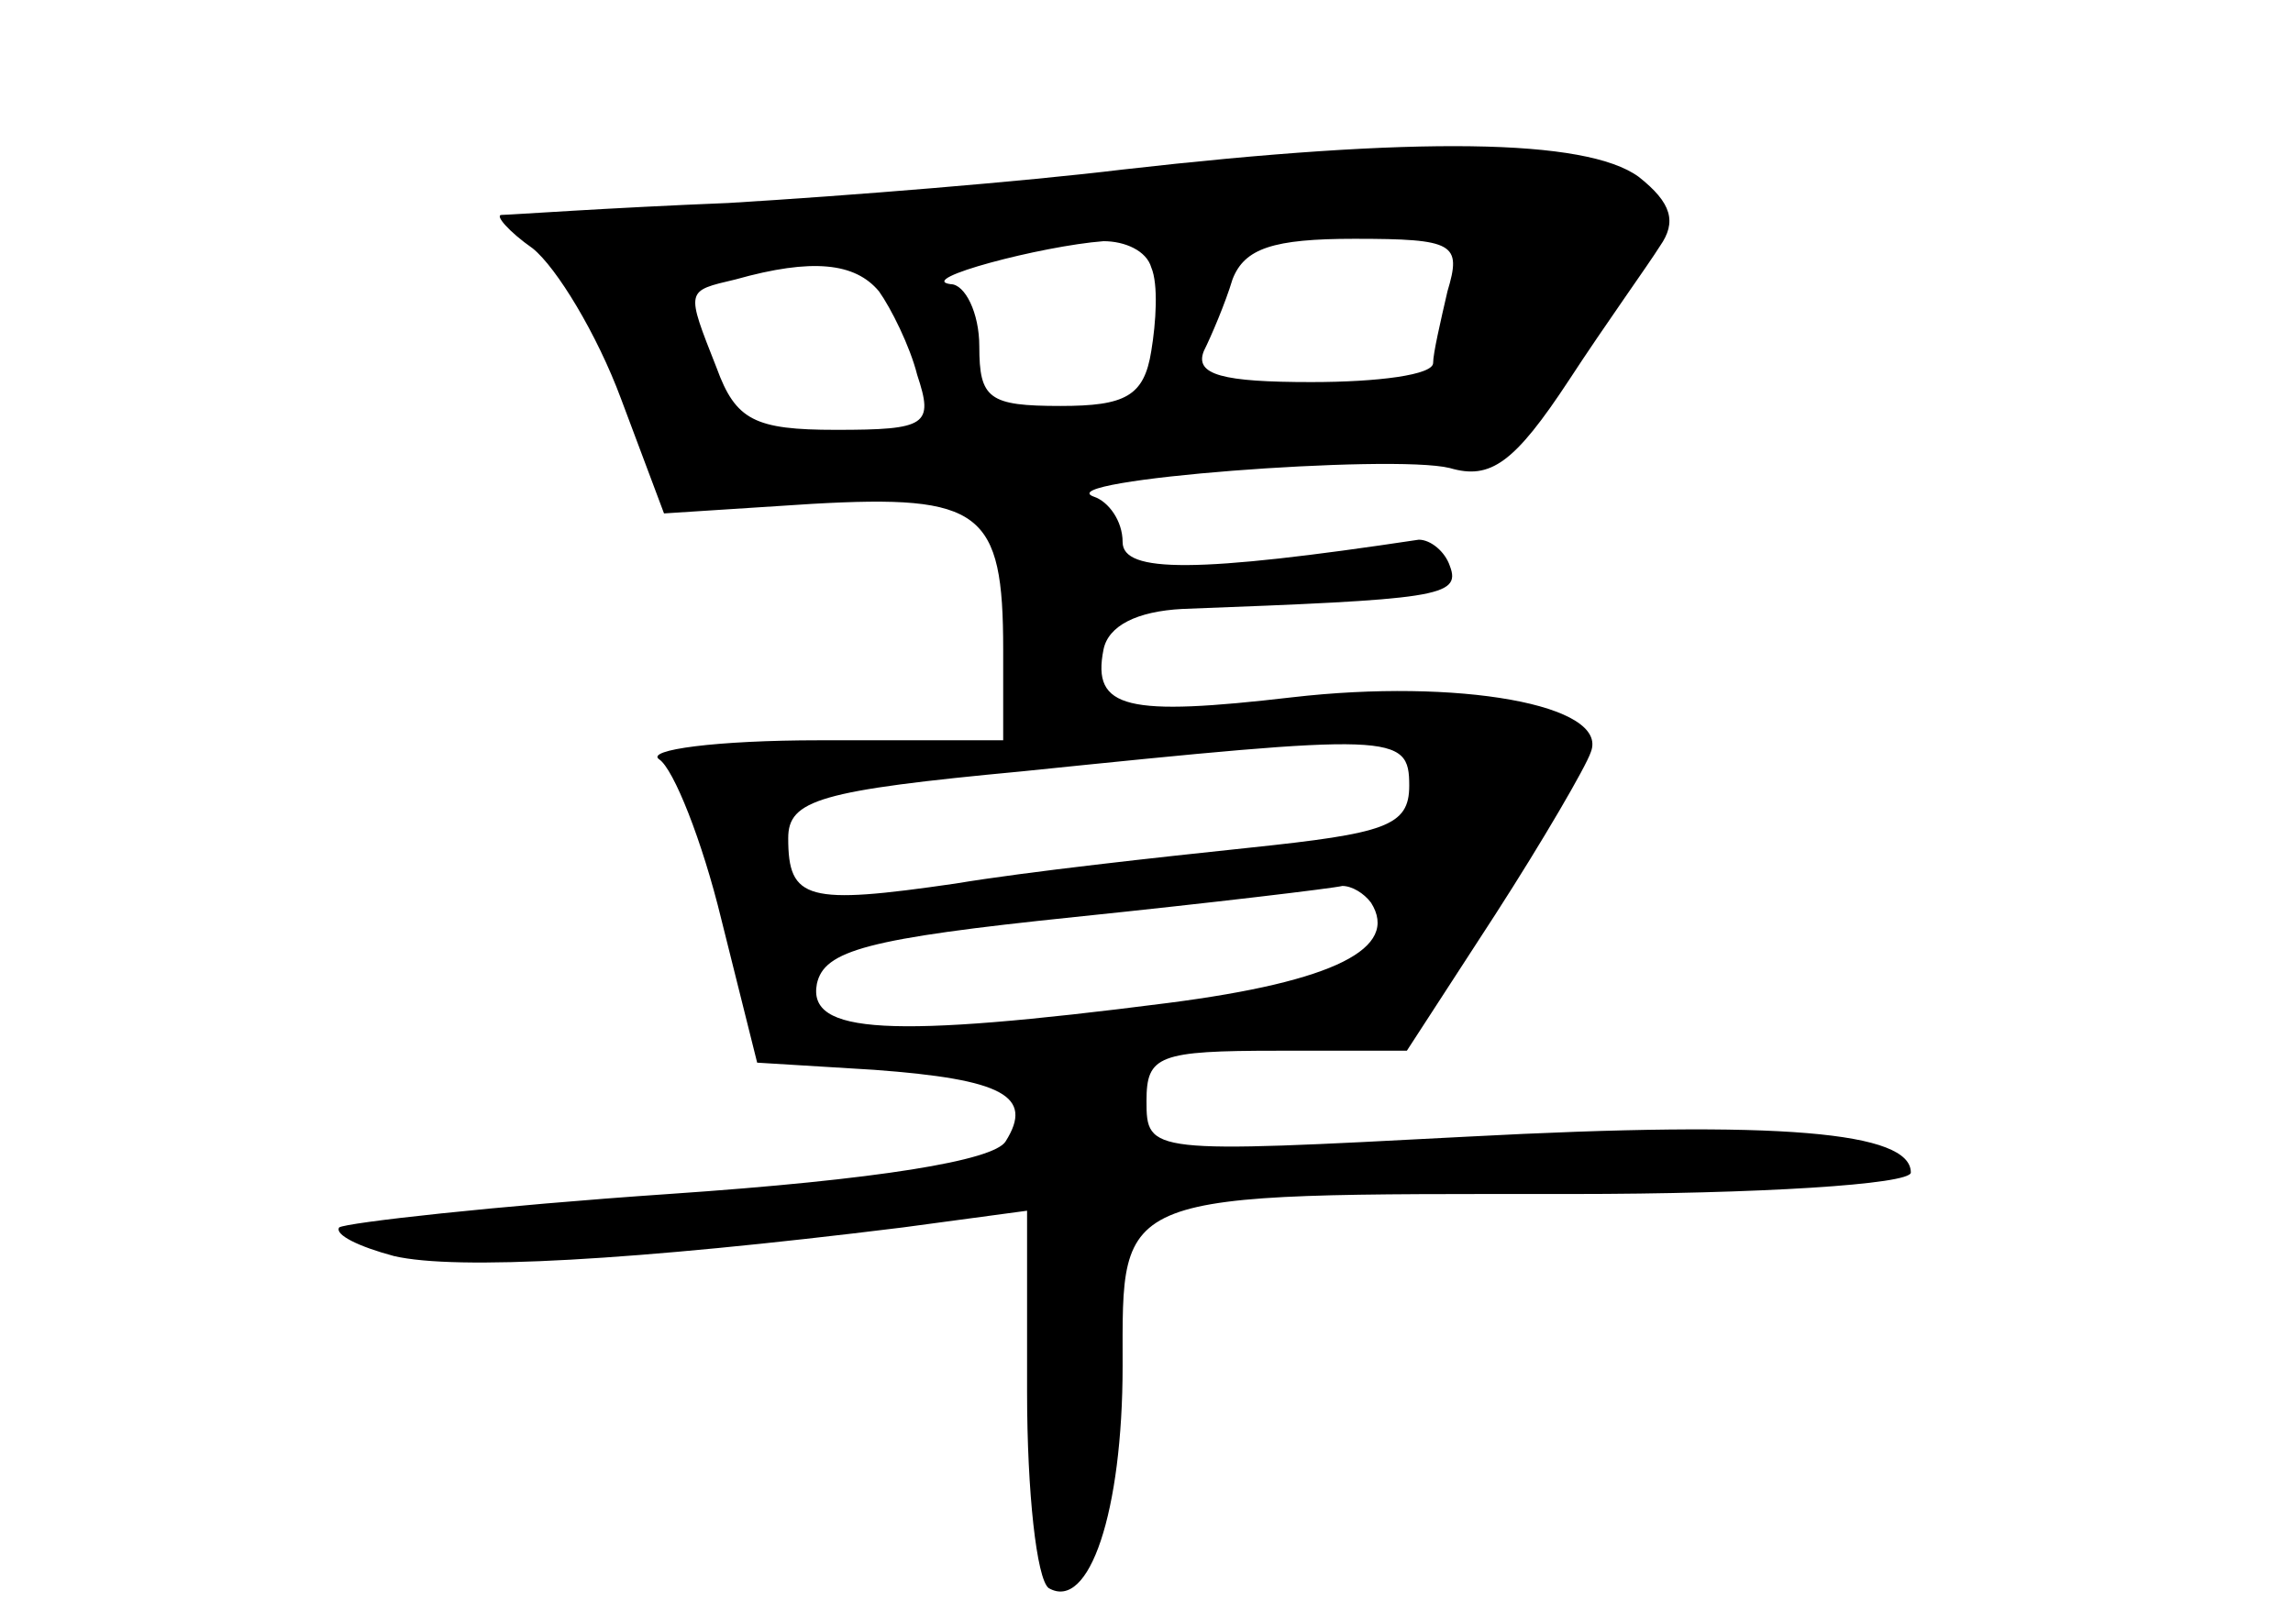 <?xml version="1.0" standalone="no"?>
<!DOCTYPE svg PUBLIC "-//W3C//DTD SVG 20010904//EN"
 "http://www.w3.org/TR/2001/REC-SVG-20010904/DTD/svg10.dtd">
<svg version="1.0" xmlns="http://www.w3.org/2000/svg"
 width="96pt" height="68pt" viewBox="0 0 96 68"
 preserveAspectRatio="xMidYMid meet">
<g transform="translate(0,68) scale(0.1,-0.1)"
fill="#000000" stroke="none">
<path d="M470 609 c-41 -5 -115 -11 -165 -14 -50 -2 -92 -5 -95 -5 -3 0 3 -7
13 -14 10 -8 27 -36 37 -63 l18 -48 62 4 c71 4 80 -3 80 -61 l0 -38 -77 0
c-43 0 -73 -4 -67 -8 6 -4 18 -34 26 -67 l15 -60 49 -3 c54 -4 67 -11 55 -30
-5 -8 -53 -16 -141 -22 -73 -5 -135 -12 -138 -14 -2 -3 8 -8 23 -12 26 -6 100
-2 213 12 l52 7 0 -76 c0 -42 4 -78 9 -82 17 -10 31 32 31 93 0 74 -5 72 188
72 78 0 142 4 142 9 0 17 -54 22 -186 15 -133 -7 -134 -7 -134 15 0 19 5 21
55 21 l54 0 37 57 c20 31 38 62 40 68 8 20 -56 31 -125 23 -69 -8 -84 -5 -79
20 2 10 14 16 33 17 106 4 117 5 112 18 -2 6 -8 11 -13 11 -93 -14 -124 -14
-124 -1 0 9 -6 17 -12 19 -20 7 125 18 149 12 17 -5 27 2 50 37 15 23 33 48
38 56 7 10 5 18 -9 29 -22 16 -93 17 -216 3z m12 -41 c3 -7 2 -23 0 -35 -3
-19 -11 -23 -38 -23 -30 0 -34 3 -34 25 0 14 -6 26 -12 26 -15 2 38 16 64 18
9 0 18 -4 20 -11z m124 -10 c-3 -13 -6 -26 -6 -30 0 -5 -23 -8 -51 -8 -37 0
-49 3 -45 13 3 6 9 20 12 30 5 13 17 17 51 17 42 0 45 -2 39 -22z m-238 0 c5
-7 13 -23 16 -35 7 -21 4 -23 -34 -23 -34 0 -42 4 -50 26 -13 33 -13 32 8 37
32 9 50 7 60 -5z m222 -207 c0 -17 -10 -20 -67 -26 -38 -4 -93 -10 -123 -15
-62 -9 -70 -7 -70 19 0 16 13 20 98 28 156 16 162 16 162 -6z m-16 -49 c12
-19 -15 -33 -85 -42 -117 -15 -151 -13 -147 8 3 14 21 19 108 28 58 6 108 12
112 13 4 0 9 -3 12 -7z"/>
</g>
</svg>
